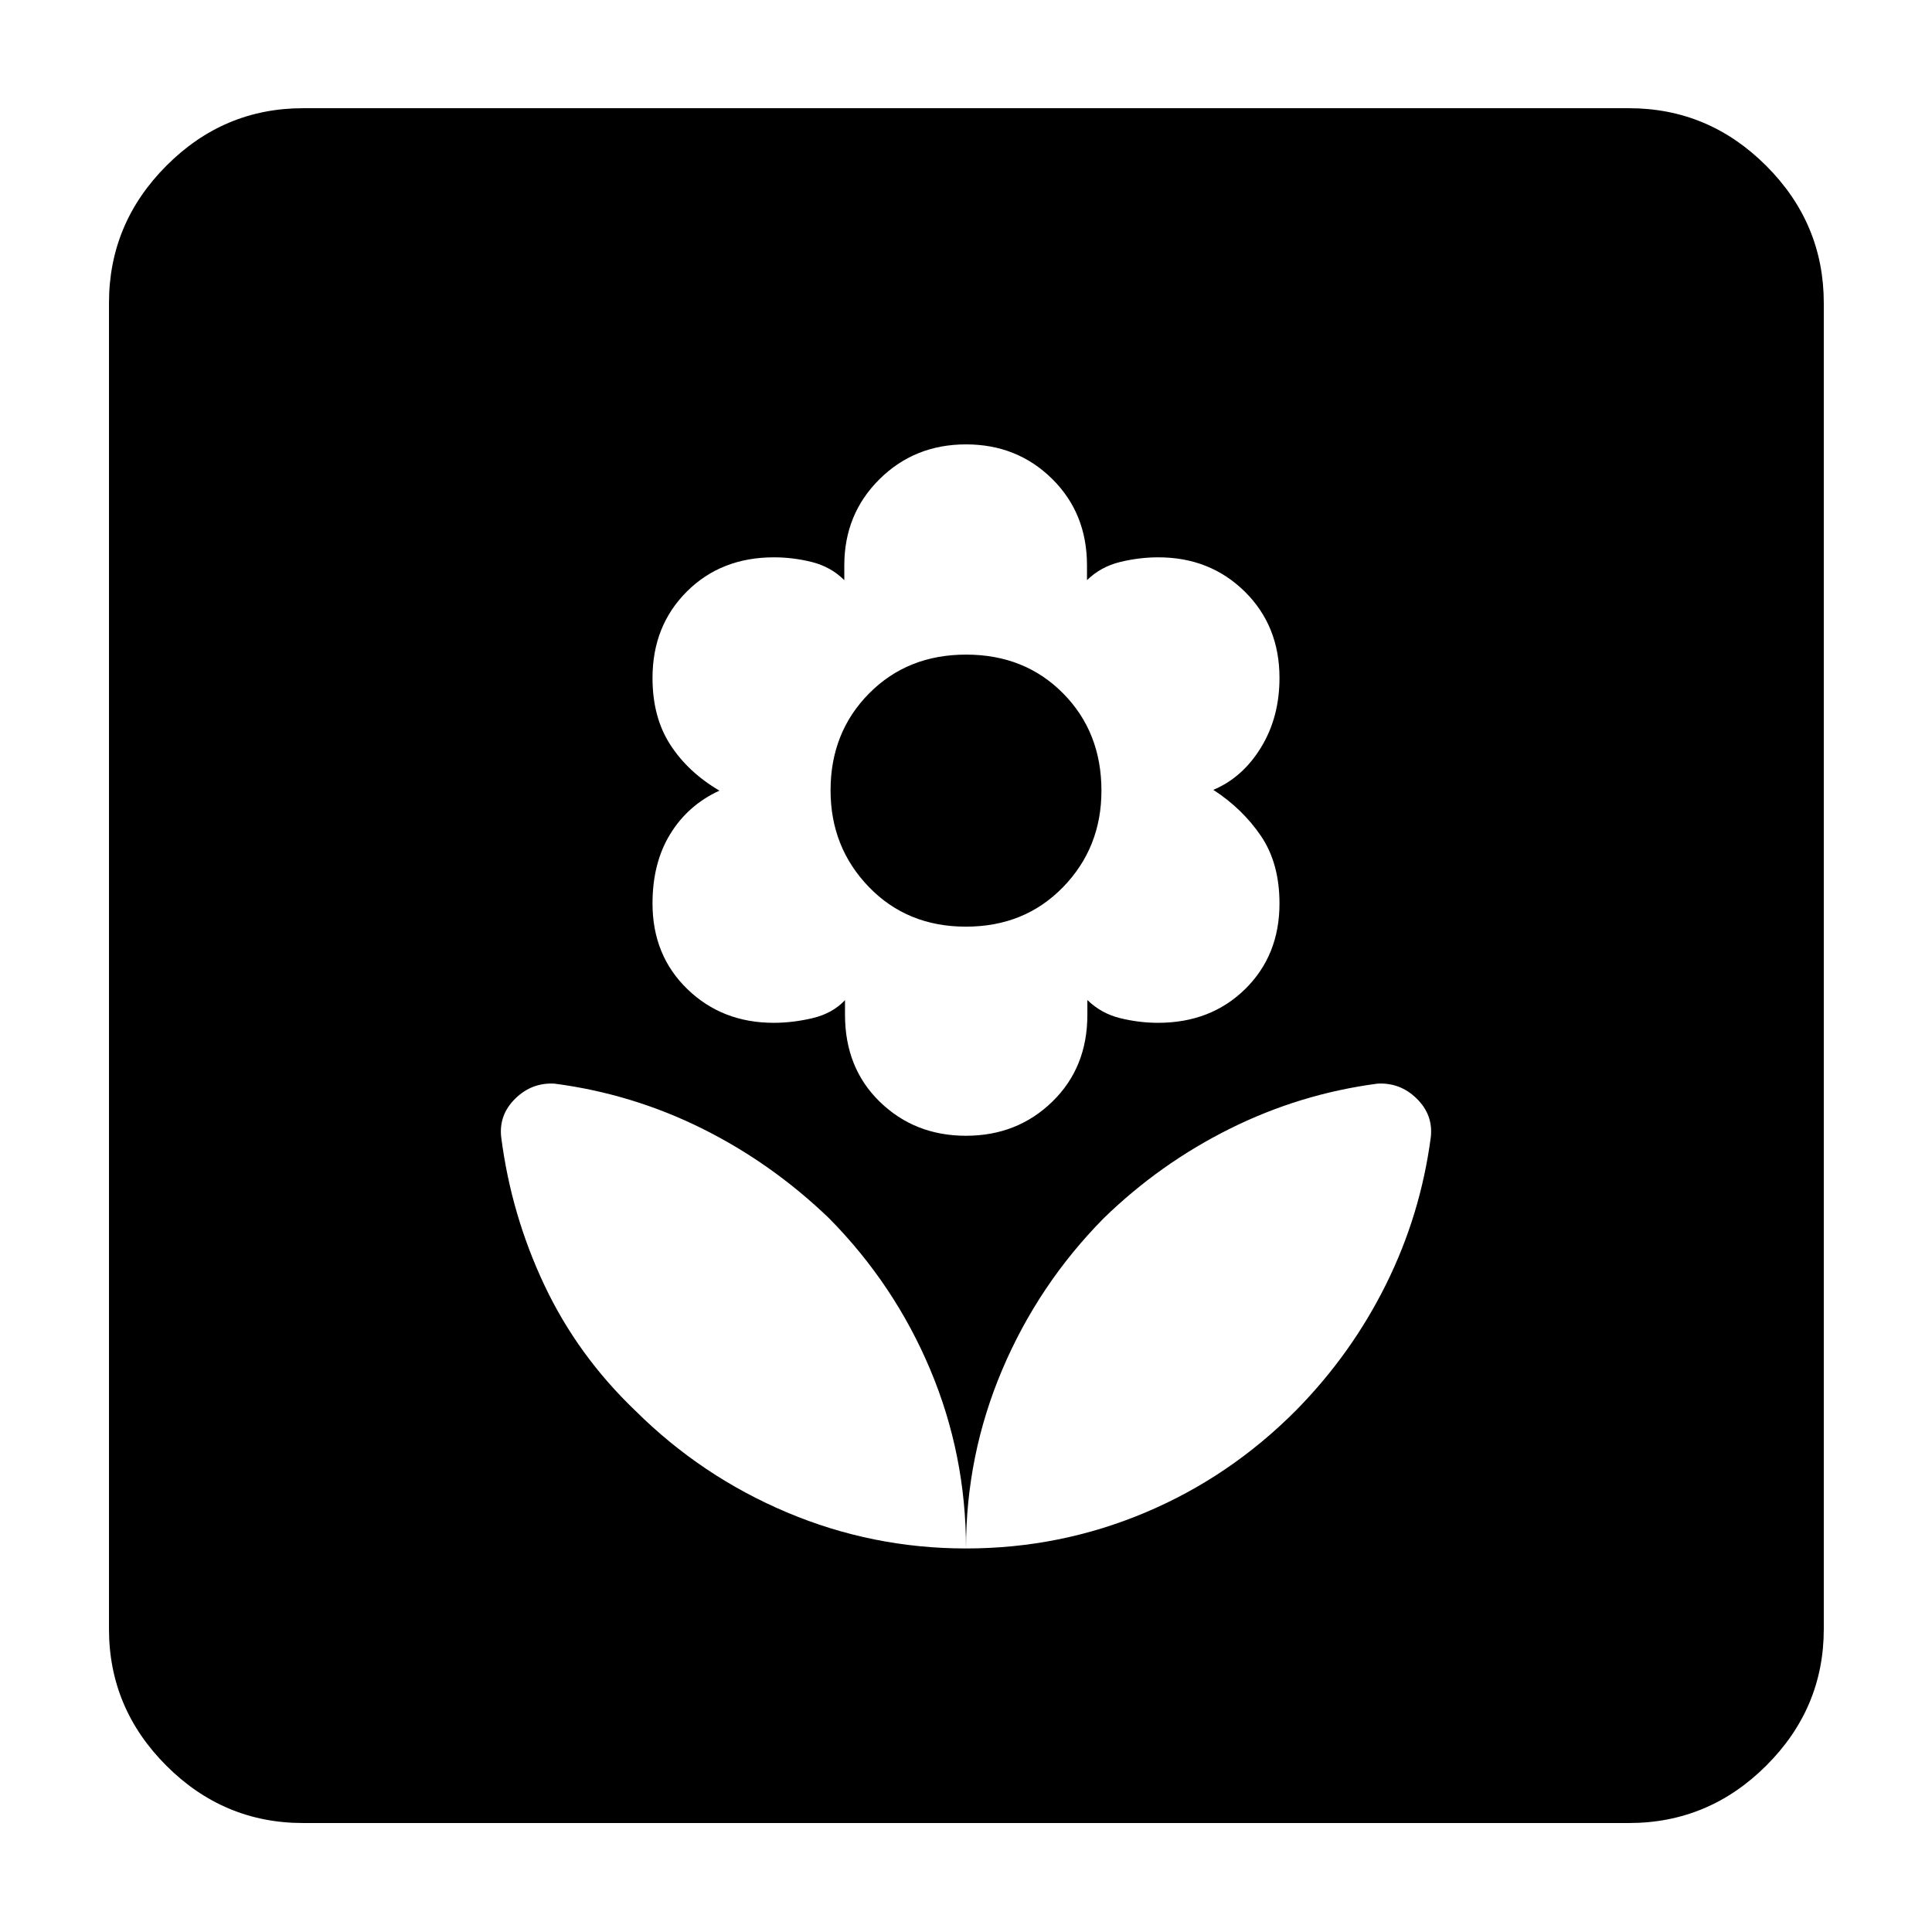 <svg xmlns="http://www.w3.org/2000/svg" height="40" viewBox="0 -960 960 960" width="40"><path d="M480-190.58q0-46.57-17.75-88.83-17.75-42.25-50.22-75.17-28.57-27.49-63.24-44.7-34.67-17.21-73.27-22.27-11.27-.62-19.47 7.43-8.21 8.05-7.02 19.06 4.95 38.67 21.49 73.68 16.53 35 45.31 62.48 32.66 32.42 75.13 50.37 42.47 17.95 89.04 17.95Zm0-205.07q25.48 0 42.89-16.94 17.42-16.94 17.42-43.18v-7.33q6.81 6.66 16.24 9 9.44 2.33 18.9 2.33 26.2 0 43.26-16.77t17.06-42.52q0-19.96-9.17-33.5-9.17-13.53-23.7-22.97 14.53-6.09 23.7-21.08 9.17-14.98 9.17-34.52 0-25.92-17.27-42.93-17.27-17.01-42.95-17.01-9.47 0-19.02 2.33-9.54 2.33-16.41 9v-7.33q0-25.92-17.36-43.02T480-739.19q-25.54 0-43.01 17.32-17.46 17.32-17.46 42.8v7.33q-6.76-6.67-16.14-9t-18.79-2.33q-26.29 0-43.33 17.02t-17.04 42.93q0 19.54 8.84 33.18 8.83 13.65 24.41 22.8-15.58 7.15-24.41 21.51-8.84 14.35-8.84 34.57 0 25.75 17.3 42.52 17.29 16.77 42.94 16.77 9.45 0 19.31-2.33 9.87-2.34 16.1-8.93v7.26q0 26.48 17.36 43.3 17.36 16.82 42.76 16.82Zm-.05-103.9q-29.15 0-48.2-19.71-19.05-19.72-19.05-48.02 0-28.77 19.1-48.11t48.25-19.34q29.15 0 48.2 19.26 19.05 19.25 19.05 48.34 0 28.34-19.1 47.96t-48.25 19.62Zm.05 308.97q46.61 0 88.85-17.75 42.23-17.75 75.15-50.88 27.49-27.91 44.7-62.58 17.21-34.66 22.27-73.27 1.19-11.01-7.02-19.06-8.2-8.05-19.47-7.43-38.6 5.08-73.41 22.43-34.81 17.34-62.75 44.56-32.42 32.9-50.37 75.29Q480-236.88 480-190.58ZM150.58-54.15q-39.43 0-67.93-28.5-28.5-28.5-28.5-67.93v-658.84q0-39.59 28.5-68.2t67.93-28.61h658.84q39.59 0 68.2 28.61t28.61 68.2v658.84q0 39.43-28.61 67.93-28.61 28.5-68.2 28.5H150.58Z"/></svg>